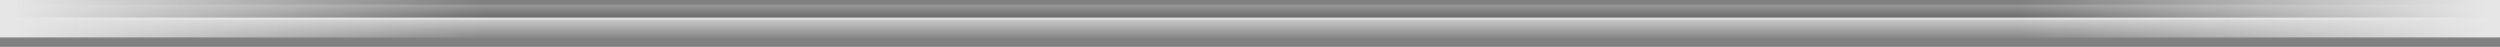 <svg xmlns="http://www.w3.org/2000/svg" xmlns:xlink="http://www.w3.org/1999/xlink" width="1070" height="20.05" viewBox="0 0 1070 20.05">
  <rect x="0" y="0" width="1070" height="20.05" fill="#808080" stroke="none"/>
  <defs>
    <linearGradient id="linear-gradient" x1="0.5" x2="0.5" y2="1" gradientUnits="objectBoundingBox">
      <stop offset="0"/>
      <stop offset="1" stop-color="#fff"/>
    </linearGradient>
    <linearGradient id="linear-gradient-2" x1="0.5" x2="0.5" y2="0.749" gradientUnits="objectBoundingBox">
      <stop offset="0" stop-color="#fff"/>
      <stop offset="1" stop-color="#fff" stop-opacity="0"/>
    </linearGradient>
    <linearGradient id="linear-gradient-3" x1="0.5" y1="0.981" x2="0.5" y2="0.244" gradientUnits="objectBoundingBox">
      <stop offset="0" stop-color="#e6e6e6"/>
      <stop offset="1" stop-color="#e6e6e6" stop-opacity="0"/>
    </linearGradient>
    <linearGradient id="linear-gradient-4" y1="0.019" y2="0.756" xlink:href="#linear-gradient-3"/>
  </defs>
  <g id="Long_Divider_Line" transform="translate(0.234)">
    <rect id="Shadow_Top" width="1070" height="6" transform="translate(1069.766 8) rotate(180)" opacity="0.202" fill="url(#linear-gradient)" style="mix-blend-mode: multiply;isolation: isolate"/>
    <rect id="Shadow_Top-2" data-name="Shadow_Top" width="1069.159" height="12.05" transform="translate(0.009 8)" opacity="0.6" fill="url(#linear-gradient-2)"/>
    <path id="Path_8092" data-name="Path 8092" d="M0,0H1069.159" transform="translate(0.009 8)" fill="none" stroke="#ddd" stroke-width="1"/>
    <rect id="Rectangle_504" data-name="Rectangle 504" width="16" height="273.479" transform="translate(796.286 16) rotate(-90)" fill="url(#linear-gradient-3)"/>
    <rect id="Rectangle_1043" data-name="Rectangle 1043" width="16" height="274.519" transform="translate(-0.234 16) rotate(-90)" fill="url(#linear-gradient-4)"/>
  </g>
</svg>
